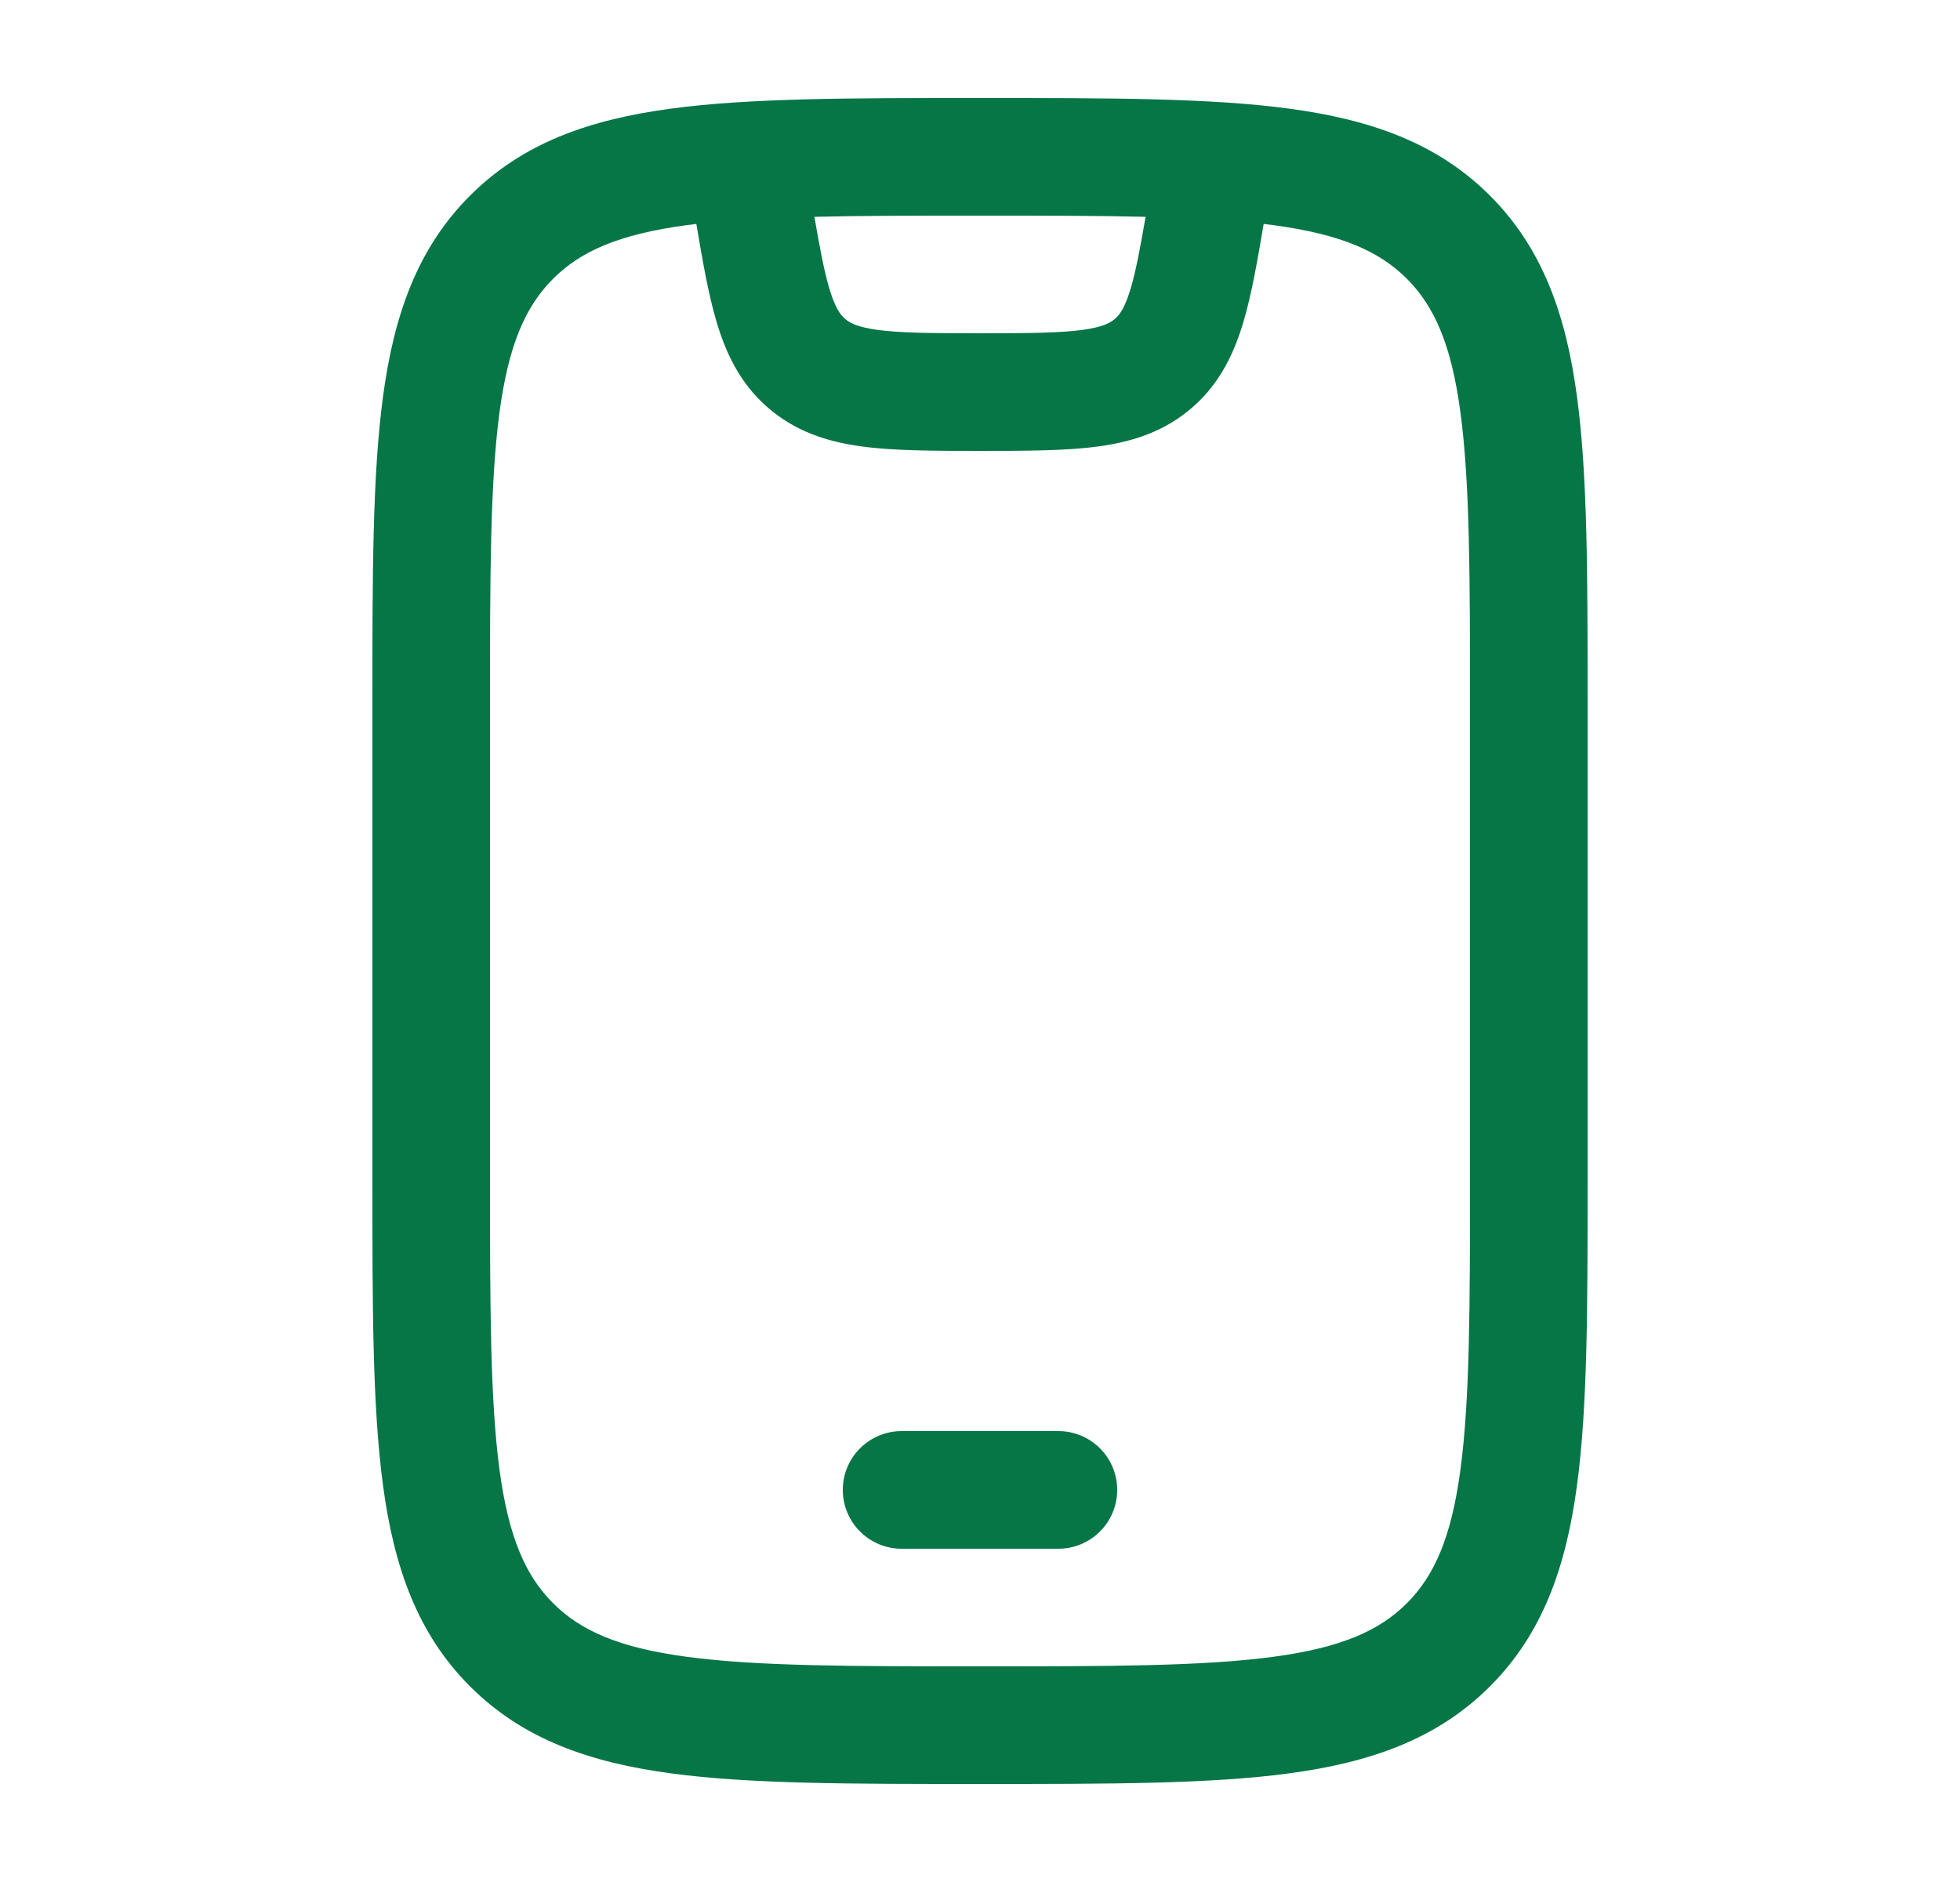 <svg width="25" height="24" viewBox="0 0 25 24" fill="none" xmlns="http://www.w3.org/2000/svg">
<path d="M10.75 19C10.75 18.586 11.086 18.25 11.5 18.25H13.5C13.914 18.25 14.25 18.586 14.25 19C14.25 19.414 13.914 19.75 13.5 19.75H11.5C11.086 19.75 10.75 19.414 10.75 19Z" fill="#067647"/>
<path fill-rule="evenodd" clip-rule="evenodd" d="M12.444 1.25H12.556C14.158 1.25 15.437 1.25 16.44 1.385C17.477 1.524 18.33 1.82 19.005 2.495C19.68 3.17 19.976 4.023 20.115 5.06C20.25 6.063 20.25 7.342 20.25 8.944V15.056C20.25 16.658 20.25 17.937 20.115 18.94C19.976 19.977 19.68 20.83 19.005 21.505C18.33 22.18 17.477 22.476 16.44 22.615C15.437 22.75 14.158 22.75 12.556 22.75H12.444C10.842 22.75 9.563 22.75 8.56 22.615C7.523 22.476 6.67 22.18 5.995 21.505C5.32 20.83 5.024 19.977 4.885 18.94C4.75 17.937 4.75 16.658 4.75 15.056V8.944C4.75 7.342 4.75 6.063 4.885 5.06C5.024 4.023 5.32 3.17 5.995 2.495C6.67 1.82 7.523 1.524 8.56 1.385C9.563 1.25 10.842 1.25 12.444 1.25ZM8.759 2.871C7.89 2.988 7.405 3.205 7.055 3.555C6.705 3.905 6.488 4.39 6.371 5.259C6.252 6.151 6.25 7.329 6.25 9V15C6.25 16.671 6.252 17.849 6.371 18.741C6.488 19.61 6.705 20.095 7.055 20.445C7.405 20.794 7.89 21.012 8.759 21.128C9.651 21.248 10.829 21.25 12.5 21.25C14.171 21.25 15.349 21.248 16.241 21.128C17.11 21.012 17.595 20.794 17.945 20.445C18.294 20.095 18.512 19.61 18.628 18.741C18.748 17.849 18.75 16.671 18.75 15V9C18.75 7.329 18.748 6.151 18.628 5.259C18.512 4.39 18.294 3.905 17.945 3.555C17.595 3.205 17.11 2.988 16.241 2.871C16.2 2.866 16.159 2.861 16.118 2.856C16.038 3.333 15.964 3.751 15.864 4.091C15.745 4.497 15.566 4.878 15.223 5.183C14.867 5.499 14.457 5.631 14.019 5.692C13.605 5.749 13.095 5.75 12.5 5.75C11.905 5.75 11.395 5.749 10.981 5.692C10.543 5.631 10.133 5.499 9.777 5.183C9.434 4.878 9.255 4.497 9.136 4.091C9.036 3.751 8.962 3.333 8.882 2.856C8.841 2.861 8.8 2.866 8.759 2.871ZM10.388 2.765C10.457 3.166 10.511 3.449 10.575 3.669C10.652 3.93 10.72 4.014 10.773 4.061C10.831 4.113 10.922 4.169 11.187 4.206C11.476 4.246 11.871 4.25 12.5 4.25C13.129 4.25 13.524 4.246 13.813 4.206C14.078 4.169 14.169 4.113 14.227 4.061C14.28 4.014 14.348 3.93 14.425 3.669C14.489 3.449 14.543 3.166 14.612 2.765C14.009 2.75 13.313 2.75 12.5 2.75C11.687 2.75 10.991 2.75 10.388 2.765Z" fill="#067647"/>
</svg>

